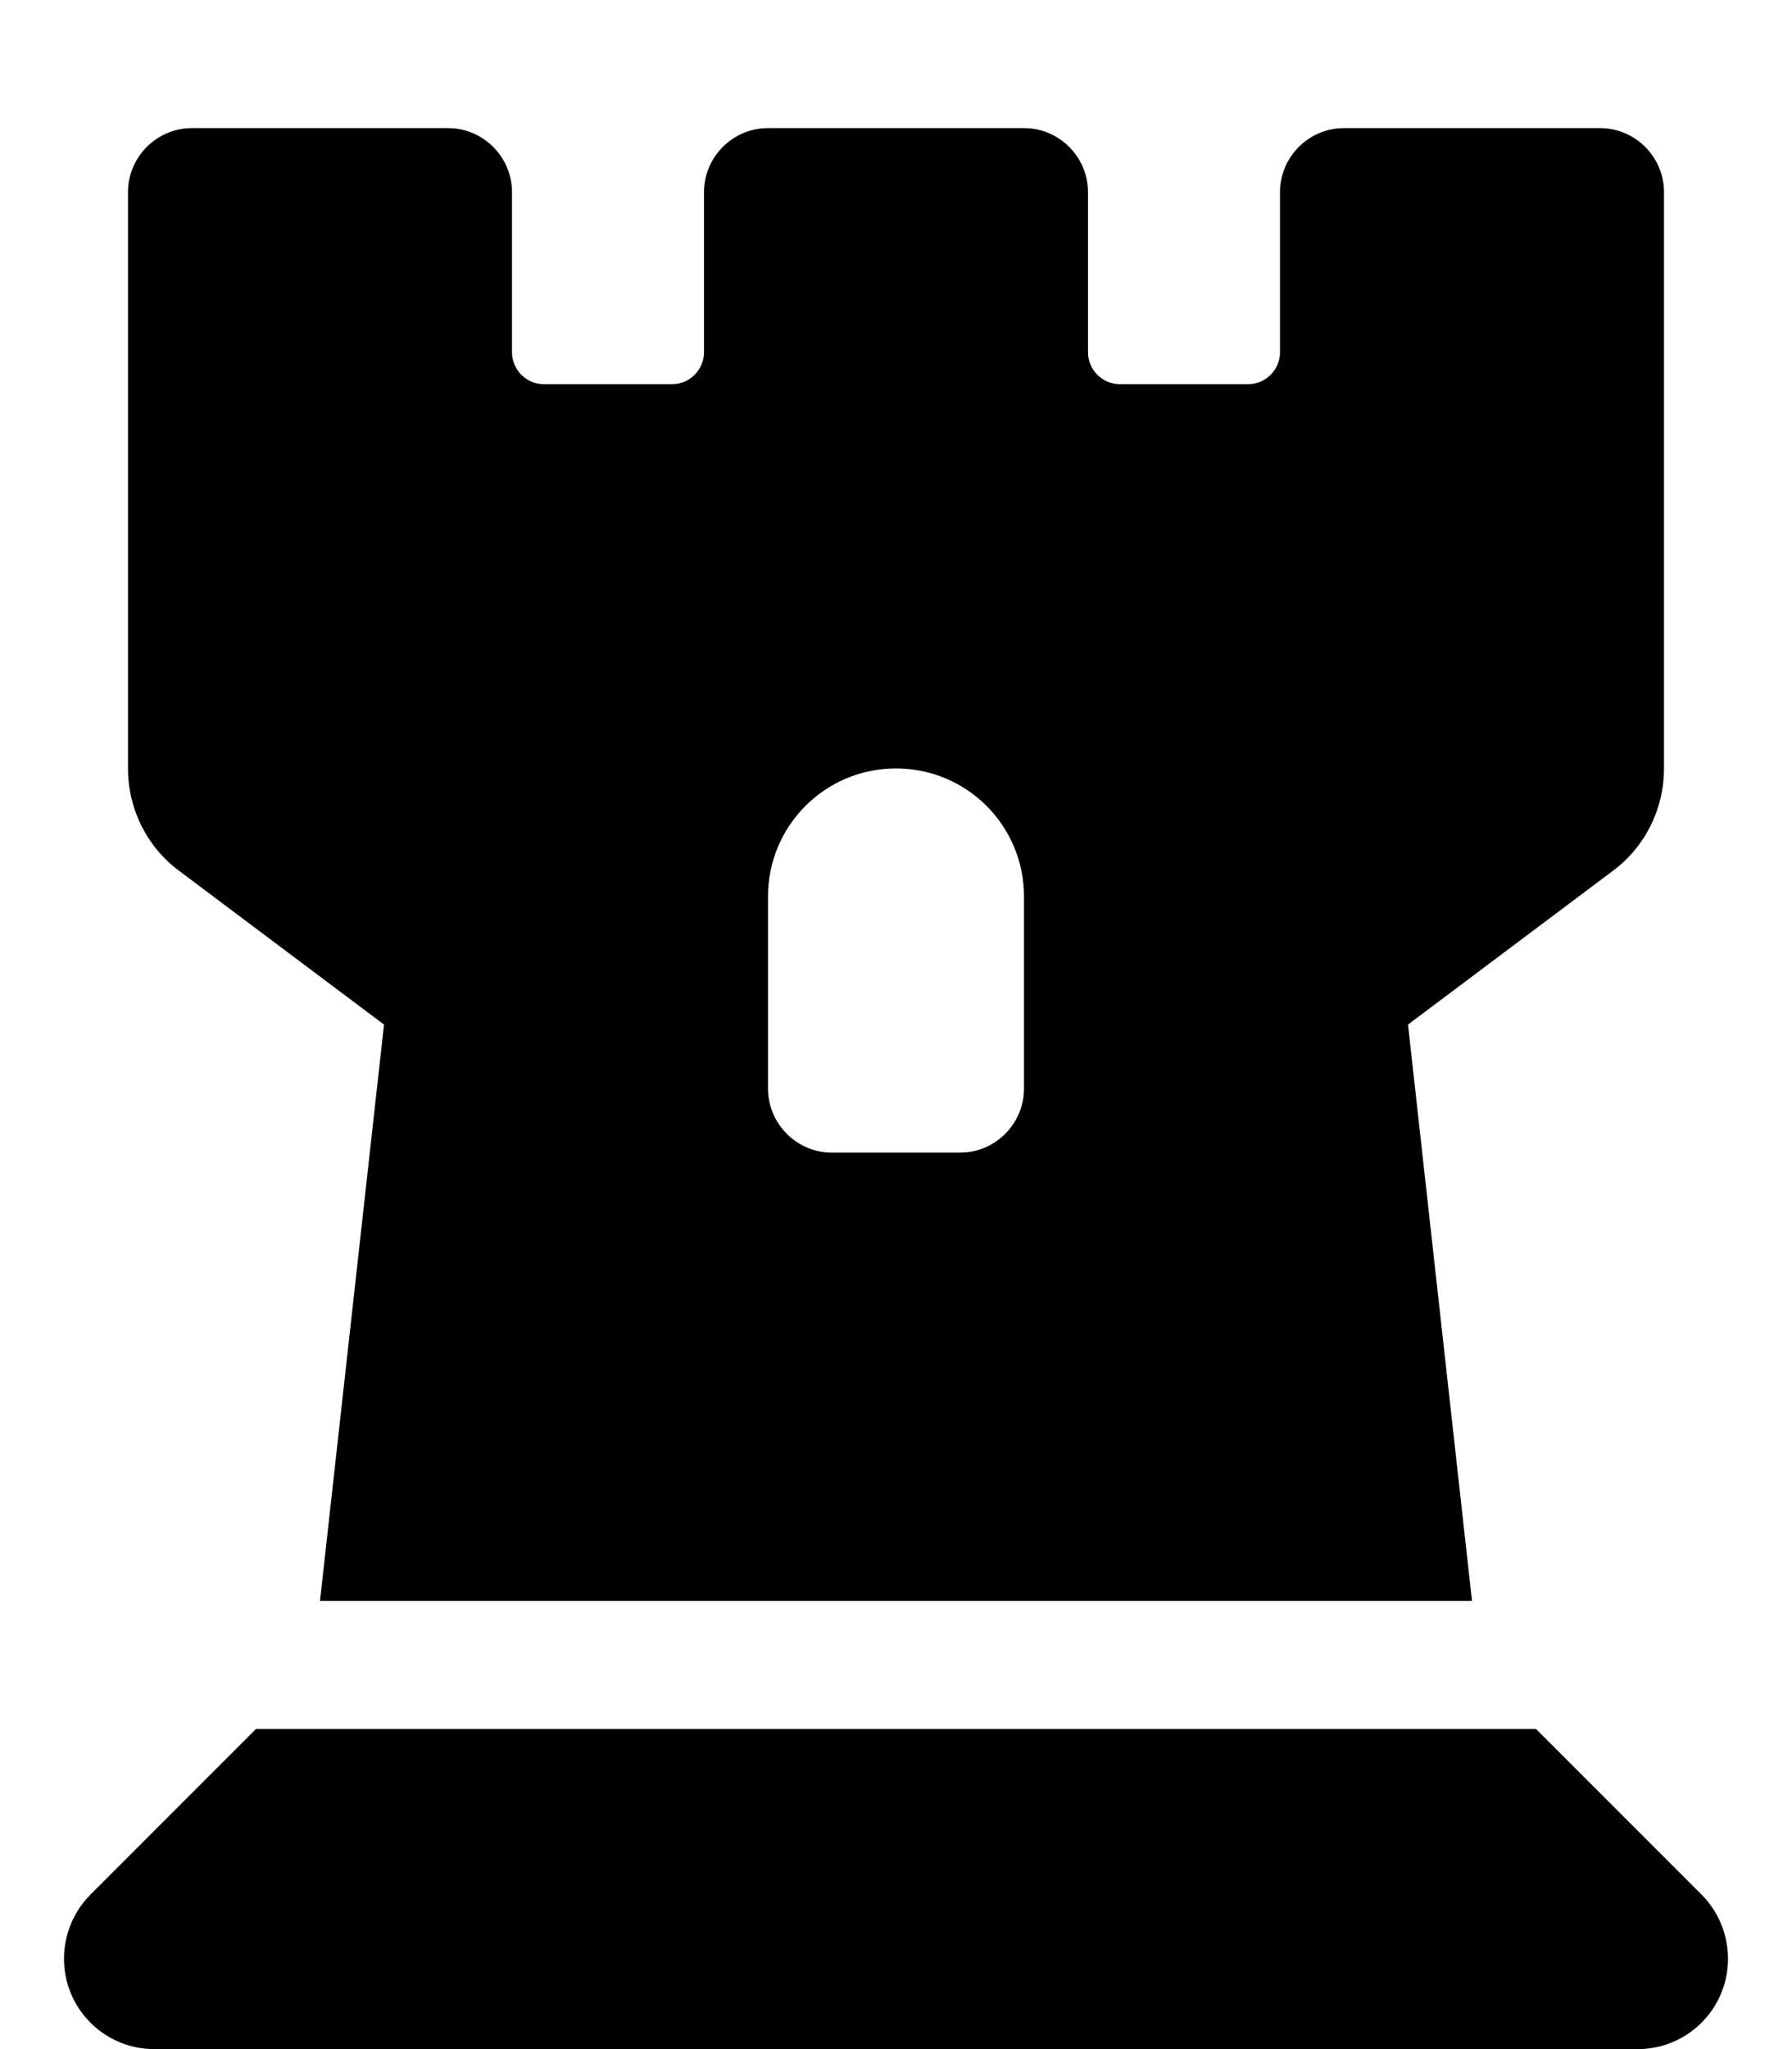 <svg xmlns="http://www.w3.org/2000/svg" width="256" height="292.58" viewBox="0 0 448 512"><path fill="currentColor" d="M32 192V48c0-8.8 7.2-16 16-16h64c8.8 0 16 7.2 16 16v40c0 4.4 3.6 8 8 8h32c4.4 0 8-3.6 8-8V48c0-8.8 7.2-16 16-16h64c8.8 0 16 7.2 16 16v40c0 4.4 3.6 8 8 8h32c4.4 0 8-3.6 8-8V48c0-8.8 7.2-16 16-16h64c8.8 0 16 7.2 16 16v144c0 10.1-4.7 19.6-12.8 25.6L352 256l16 144H80l16-144l-51.2-38.4c-8.1-6-12.8-15.5-12.8-25.6zm176 96h32c8.8 0 16-7.2 16-16v-48c0-17.7-14.3-32-32-32s-32 14.3-32 32v48c0 8.8 7.2 16 16 16zM22.6 473.4L64 432h320l41.4 41.4c4.2 4.2 6.6 10 6.6 16c0 12.5-10.1 22.6-22.6 22.6H38.6C26.1 512 16 501.9 16 489.4c0-6 2.4-11.8 6.6-16z"/></svg>